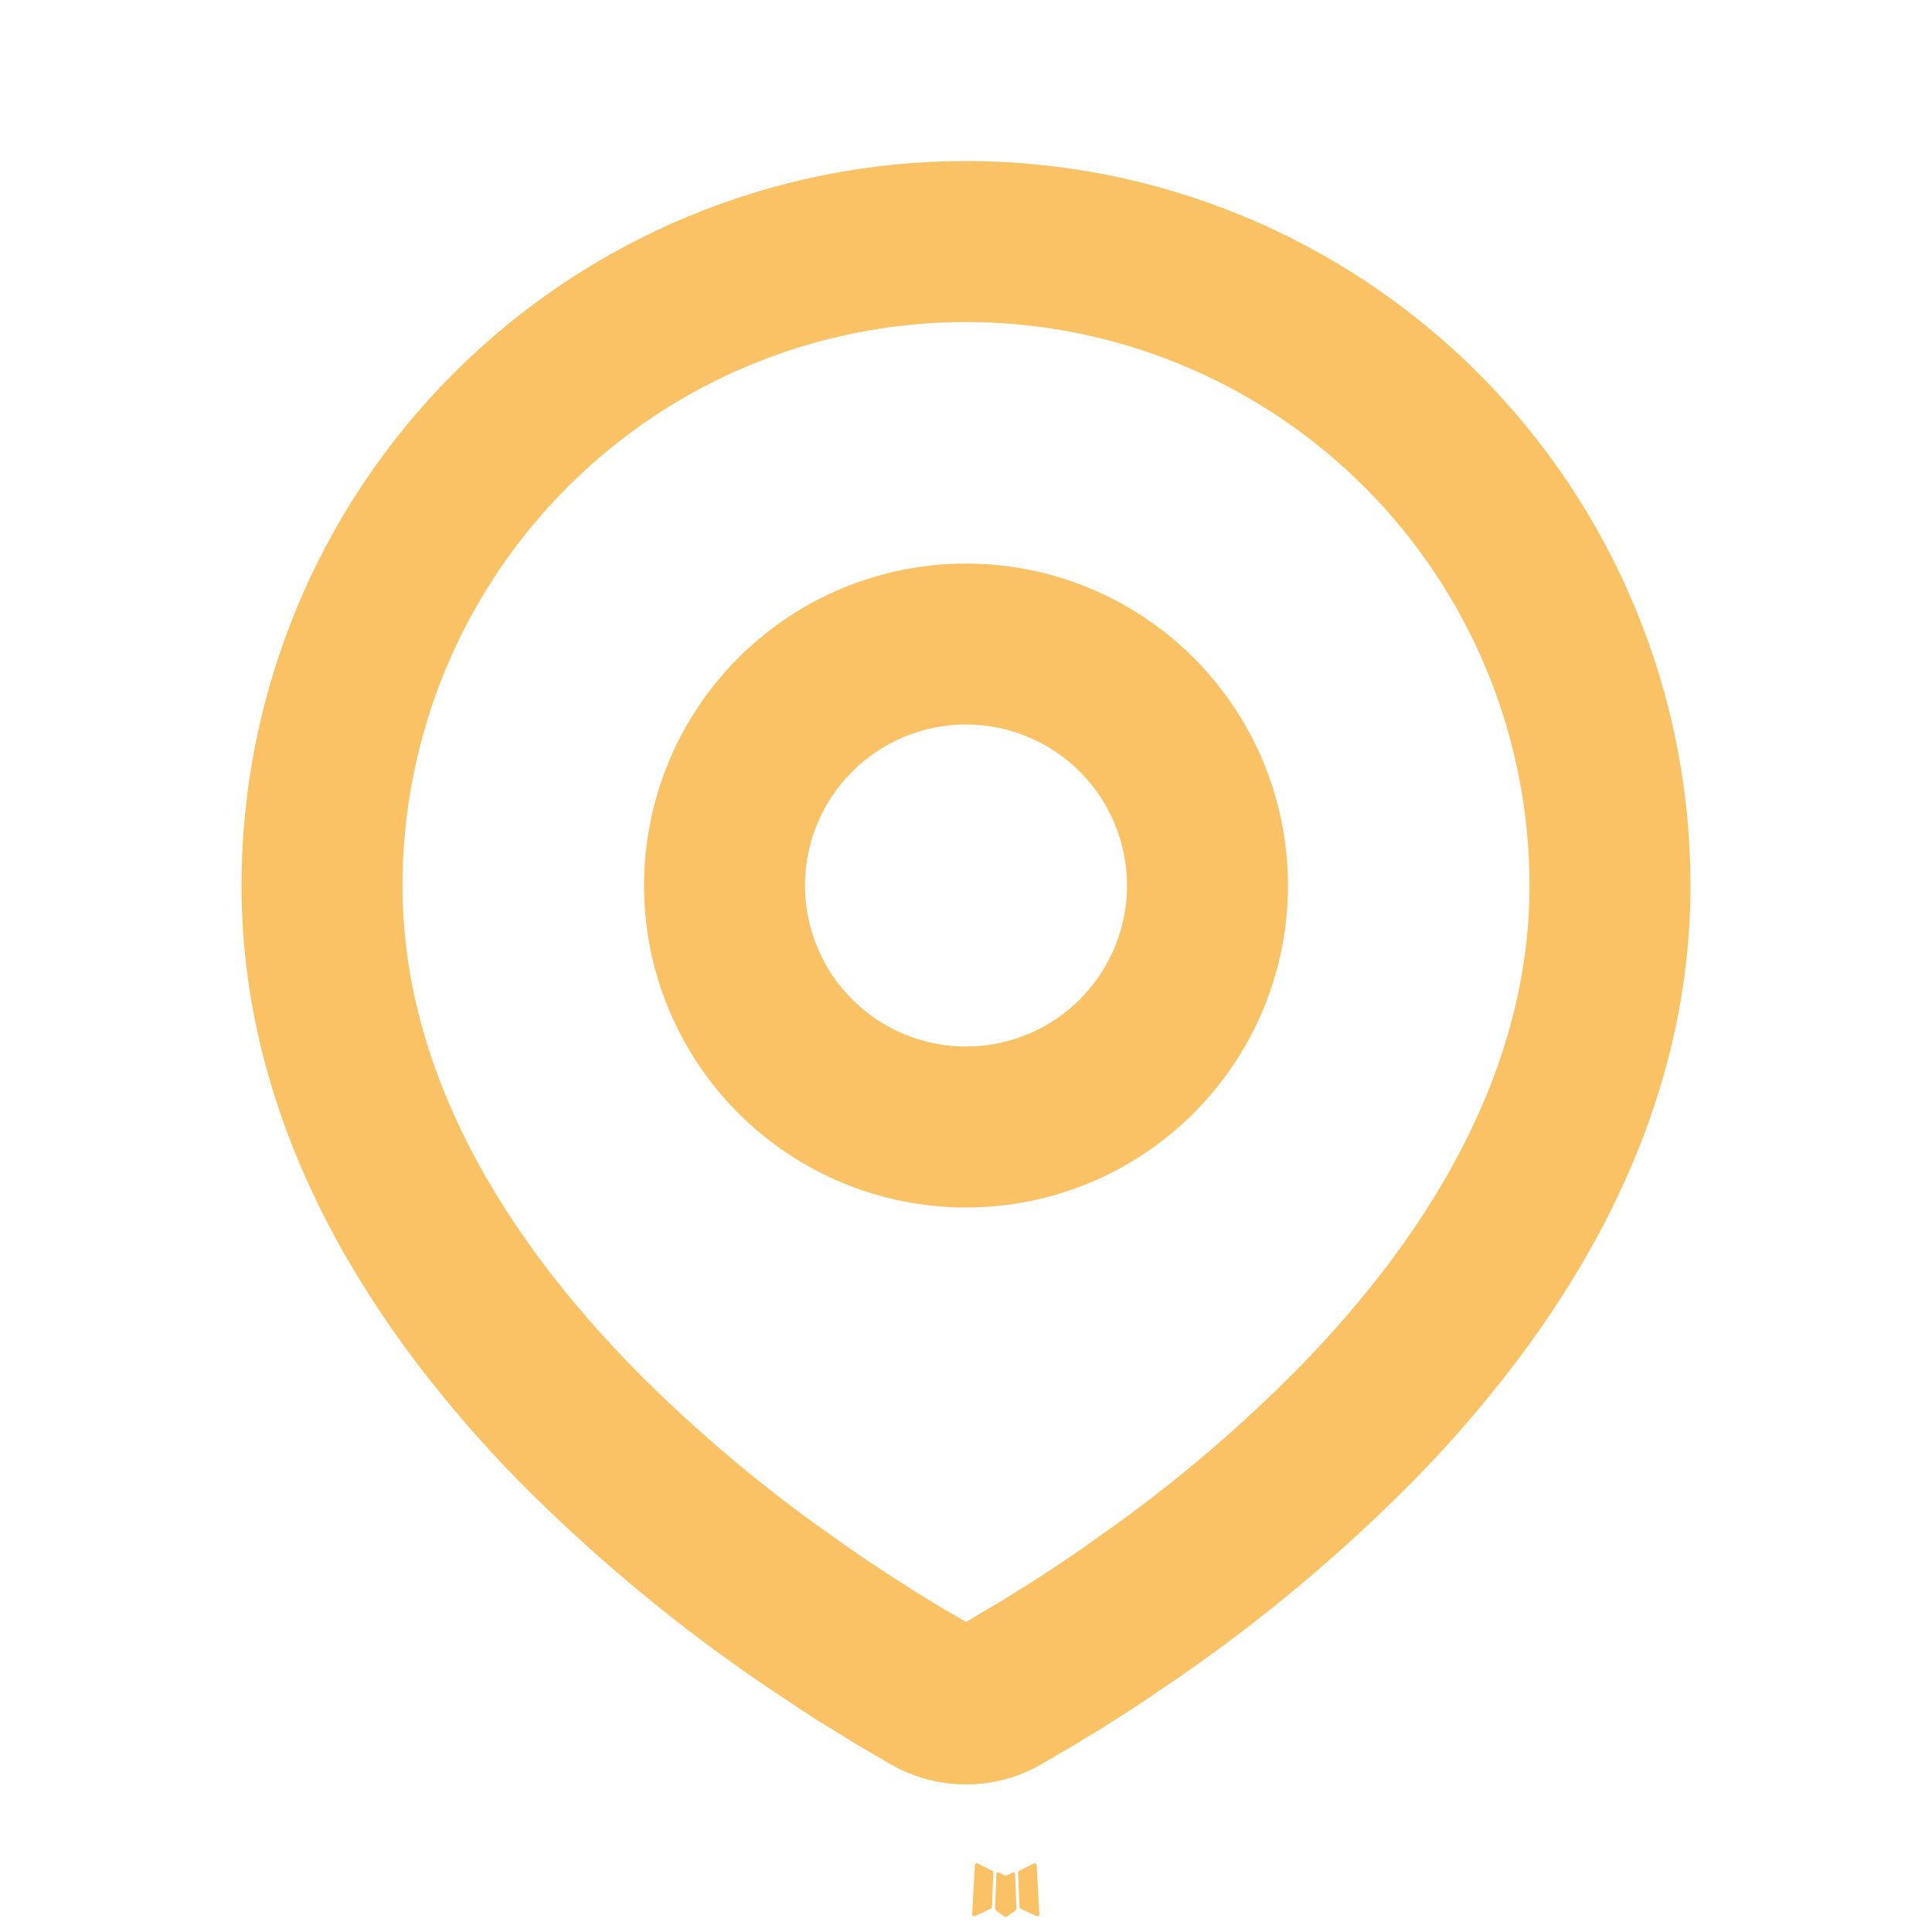 <svg width="38" height="38" viewBox="0 0 38 38" fill="none" xmlns="http://www.w3.org/2000/svg">
<path fill-rule="evenodd" clip-rule="evenodd" d="M19.939 36.826L19.921 36.829L19.809 36.884L19.777 36.891L19.755 36.884L19.643 36.829C19.626 36.824 19.613 36.826 19.605 36.837L19.598 36.853L19.571 37.53L19.579 37.562L19.595 37.583L19.76 37.7L19.784 37.706L19.802 37.7L19.967 37.583L19.986 37.557L19.992 37.53L19.966 36.854C19.961 36.837 19.952 36.828 19.939 36.826ZM20.358 36.647L20.338 36.65L20.045 36.797L20.029 36.813L20.024 36.831L20.053 37.511L20.061 37.53L20.073 37.541L20.392 37.689C20.412 37.694 20.427 37.69 20.438 37.676L20.444 37.654L20.39 36.682C20.385 36.663 20.374 36.651 20.358 36.647ZM19.226 36.65C19.219 36.646 19.211 36.645 19.203 36.646C19.195 36.648 19.188 36.653 19.183 36.66L19.174 36.682L19.12 37.654C19.121 37.673 19.13 37.686 19.147 37.692L19.171 37.689L19.489 37.541L19.505 37.529L19.511 37.511L19.538 36.831L19.533 36.812L19.517 36.796L19.226 36.65Z" fill="#FBC165"/>
<path fill-rule="evenodd" clip-rule="evenodd" d="M19 3.167C22.779 3.167 26.404 4.668 29.076 7.341C31.749 10.013 33.25 13.638 33.25 17.417C33.25 22.284 30.596 26.268 27.8 29.126C26.403 30.538 24.879 31.819 23.247 32.951L22.572 33.41L22.255 33.621L21.658 34.001L21.126 34.325L20.468 34.709C20.021 34.964 19.515 35.098 19 35.098C18.485 35.098 17.979 34.964 17.532 34.709L16.874 34.325L16.05 33.819L15.746 33.621L15.097 33.189C13.336 31.997 11.696 30.636 10.2 29.126C7.404 26.266 4.75 22.284 4.75 17.417C4.75 13.638 6.251 10.013 8.924 7.341C11.596 4.668 15.221 3.167 19 3.167ZM19 6.334C16.061 6.334 13.241 7.501 11.163 9.58C9.084 11.658 7.917 14.477 7.917 17.417C7.917 21.093 9.931 24.32 12.462 26.911C13.551 28.013 14.728 29.024 15.981 29.935L16.706 30.451C16.94 30.615 17.165 30.767 17.382 30.907L17.999 31.303L18.542 31.634L19 31.901L19.72 31.475L20.302 31.111C20.611 30.915 20.942 30.695 21.294 30.451L22.019 29.935C23.272 29.024 24.449 28.013 25.538 26.911C28.069 24.322 30.083 21.093 30.083 17.417C30.083 14.477 28.916 11.658 26.837 9.58C24.759 7.501 21.939 6.334 19 6.334ZM19 11.084C20.68 11.084 22.291 11.751 23.478 12.939C24.666 14.126 25.333 15.737 25.333 17.417C25.333 19.097 24.666 20.708 23.478 21.895C22.291 23.083 20.68 23.75 19 23.75C17.32 23.75 15.709 23.083 14.522 21.895C13.334 20.708 12.667 19.097 12.667 17.417C12.667 15.737 13.334 14.126 14.522 12.939C15.709 11.751 17.32 11.084 19 11.084ZM19 14.25C18.16 14.25 17.355 14.584 16.761 15.178C16.167 15.772 15.833 16.577 15.833 17.417C15.833 18.257 16.167 19.062 16.761 19.656C17.355 20.25 18.16 20.584 19 20.584C19.84 20.584 20.645 20.25 21.239 19.656C21.833 19.062 22.167 18.257 22.167 17.417C22.167 16.577 21.833 15.772 21.239 15.178C20.645 14.584 19.84 14.25 19 14.25Z" fill="#FBC165"/>
</svg>
